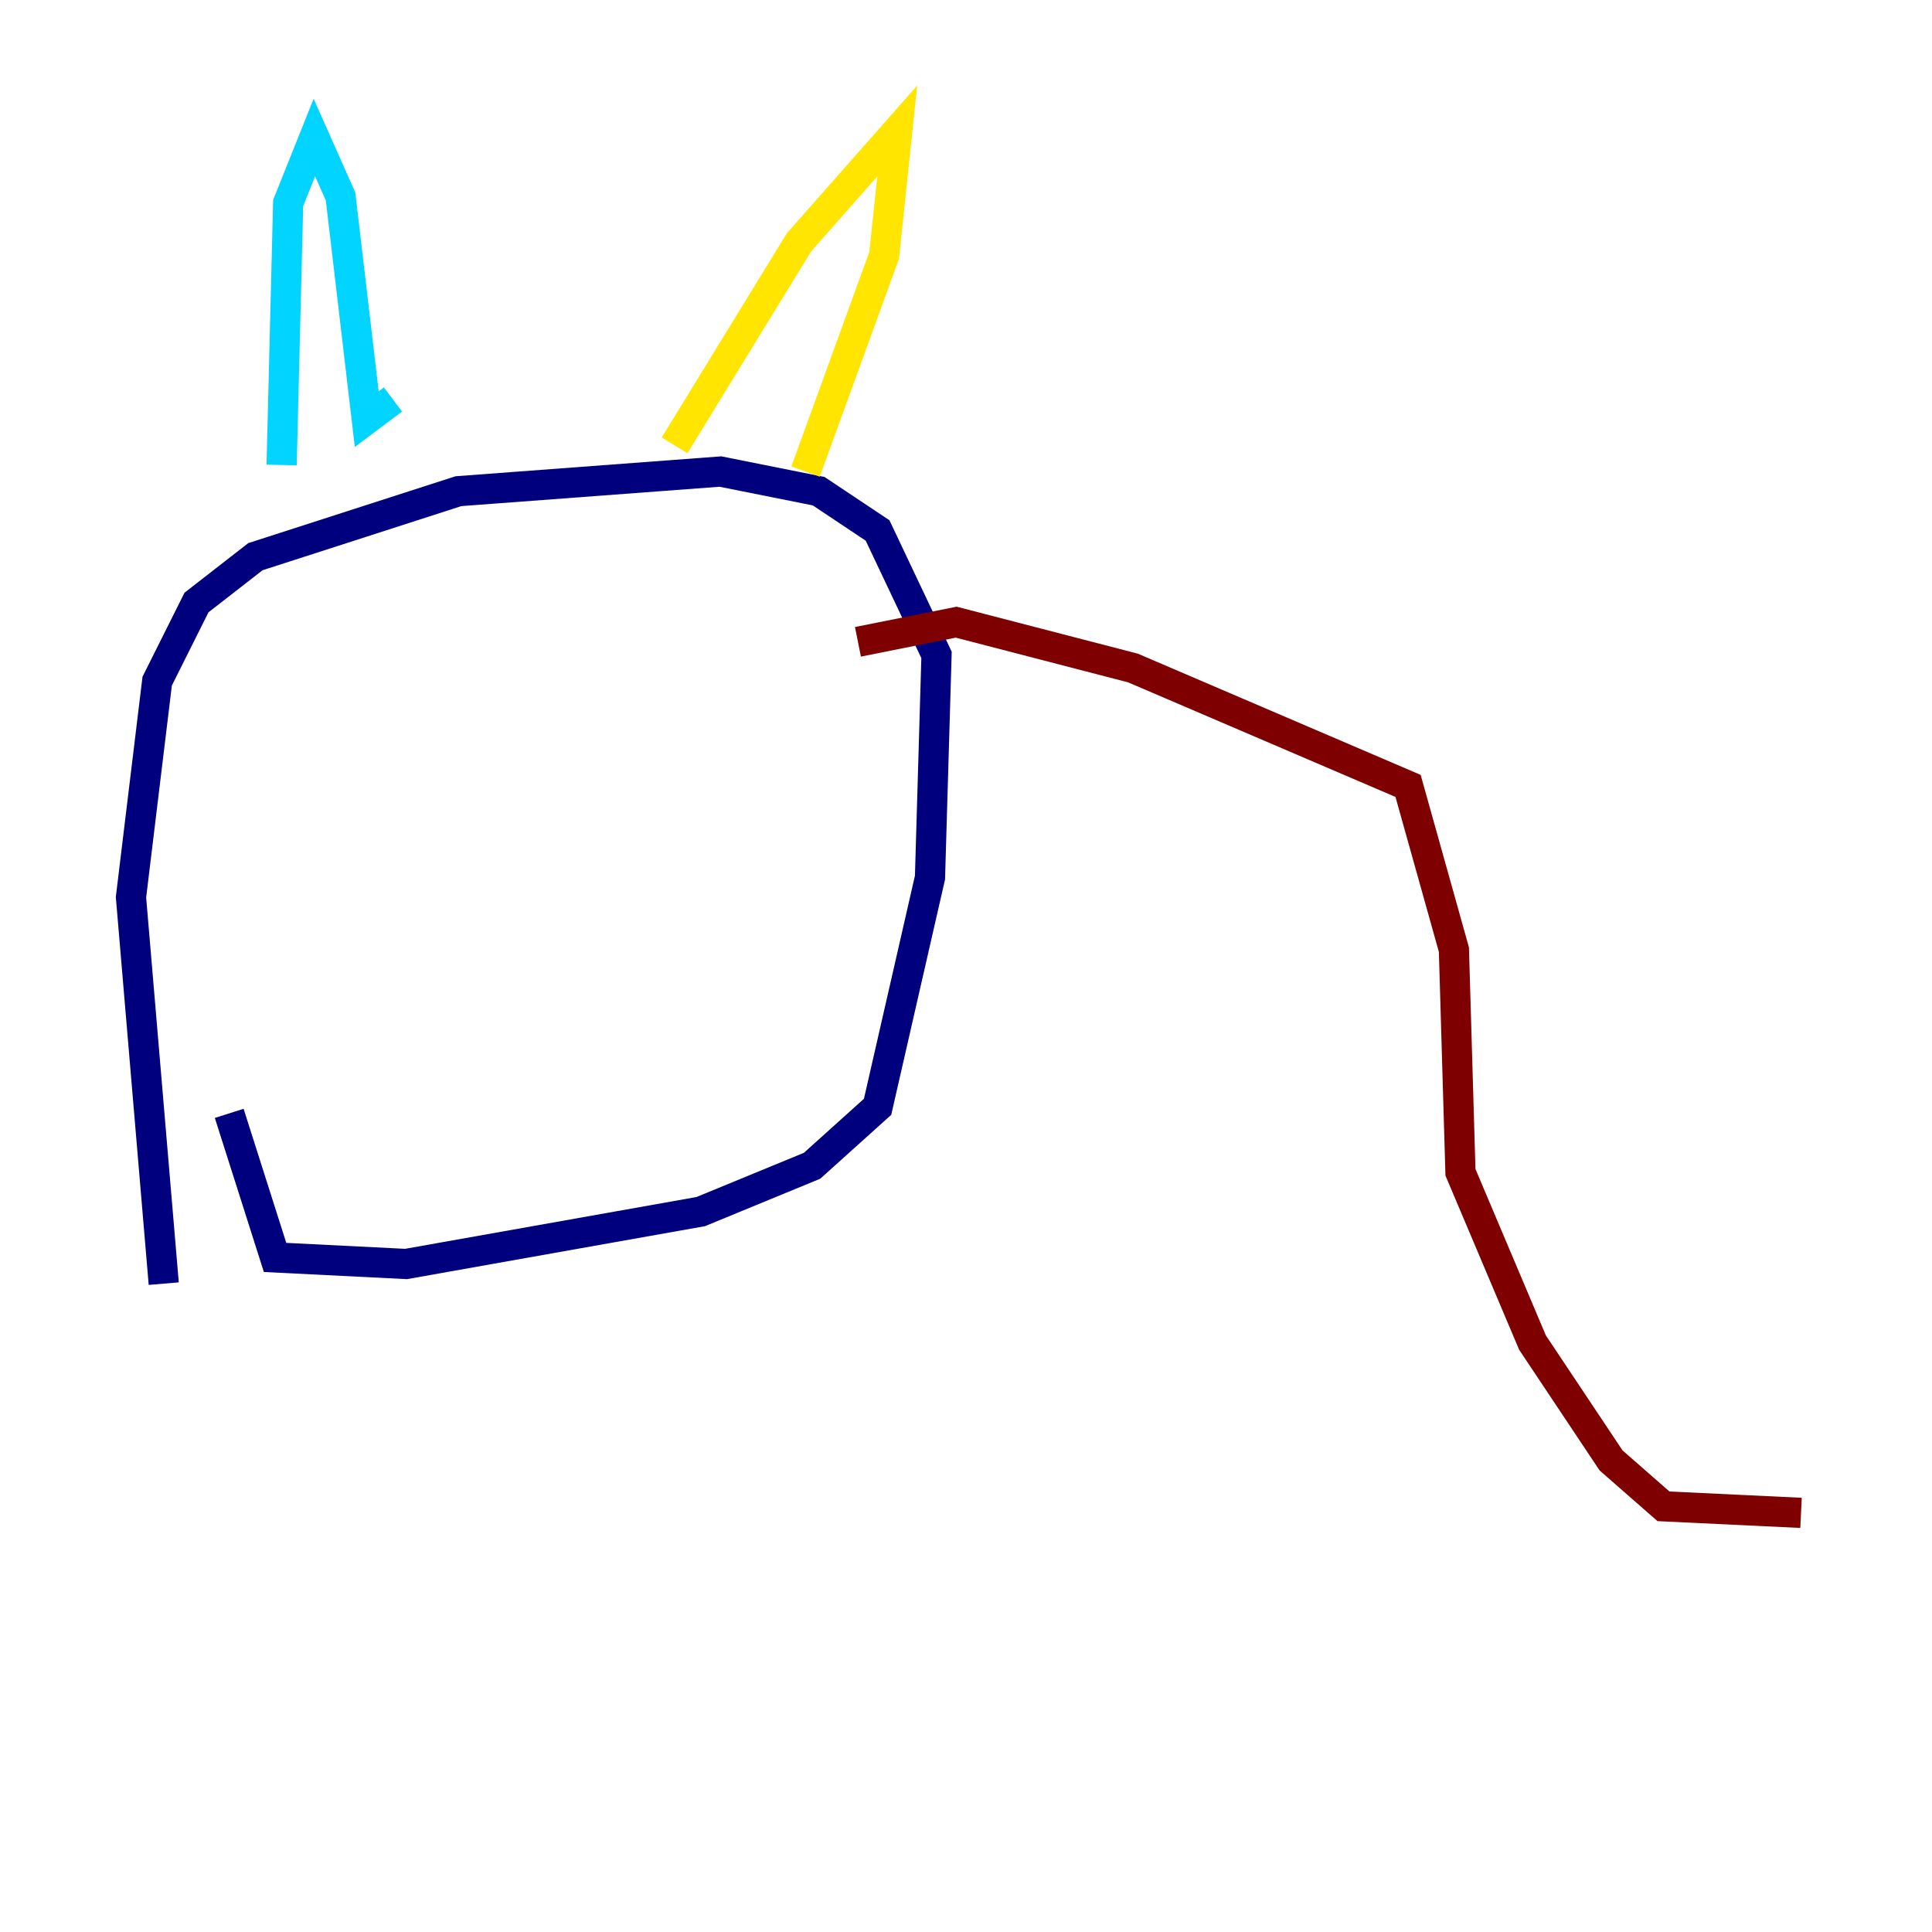 <?xml version="1.0" encoding="utf-8" ?>
<svg baseProfile="tiny" height="128" version="1.2" viewBox="0,0,128,128" width="128" xmlns="http://www.w3.org/2000/svg" xmlns:ev="http://www.w3.org/2001/xml-events" xmlns:xlink="http://www.w3.org/1999/xlink"><defs /><polyline fill="none" points="10.848,85.044 8.678,59.444 10.414,45.125 13.017,39.919 16.922,36.881 30.373,32.542 47.729,31.241 54.237,32.542 58.142,35.146 62.047,43.39 61.614,58.142 58.142,73.329 53.803,77.234 46.427,80.271 26.902,83.742 18.224,83.308 15.186,73.763" stroke="#00007f" stroke-width="2" /><polyline fill="none" points="18.658,30.807 19.091,13.451 20.827,9.112 22.563,13.017 24.298,27.77 26.034,26.468" stroke="#00d4ff" stroke-width="2" /><polyline fill="none" points="44.691,29.505 52.936,16.054 59.444,8.678 58.576,16.922 53.37,31.241" stroke="#ffe500" stroke-width="2" /><polyline fill="none" points="56.841,42.522 63.349,41.22 75.064,44.258 93.288,52.068 96.325,62.915 96.759,77.668 101.532,88.949 106.739,96.759 110.21,99.797 119.322,100.231" stroke="#7f0000" stroke-width="2" /></svg>